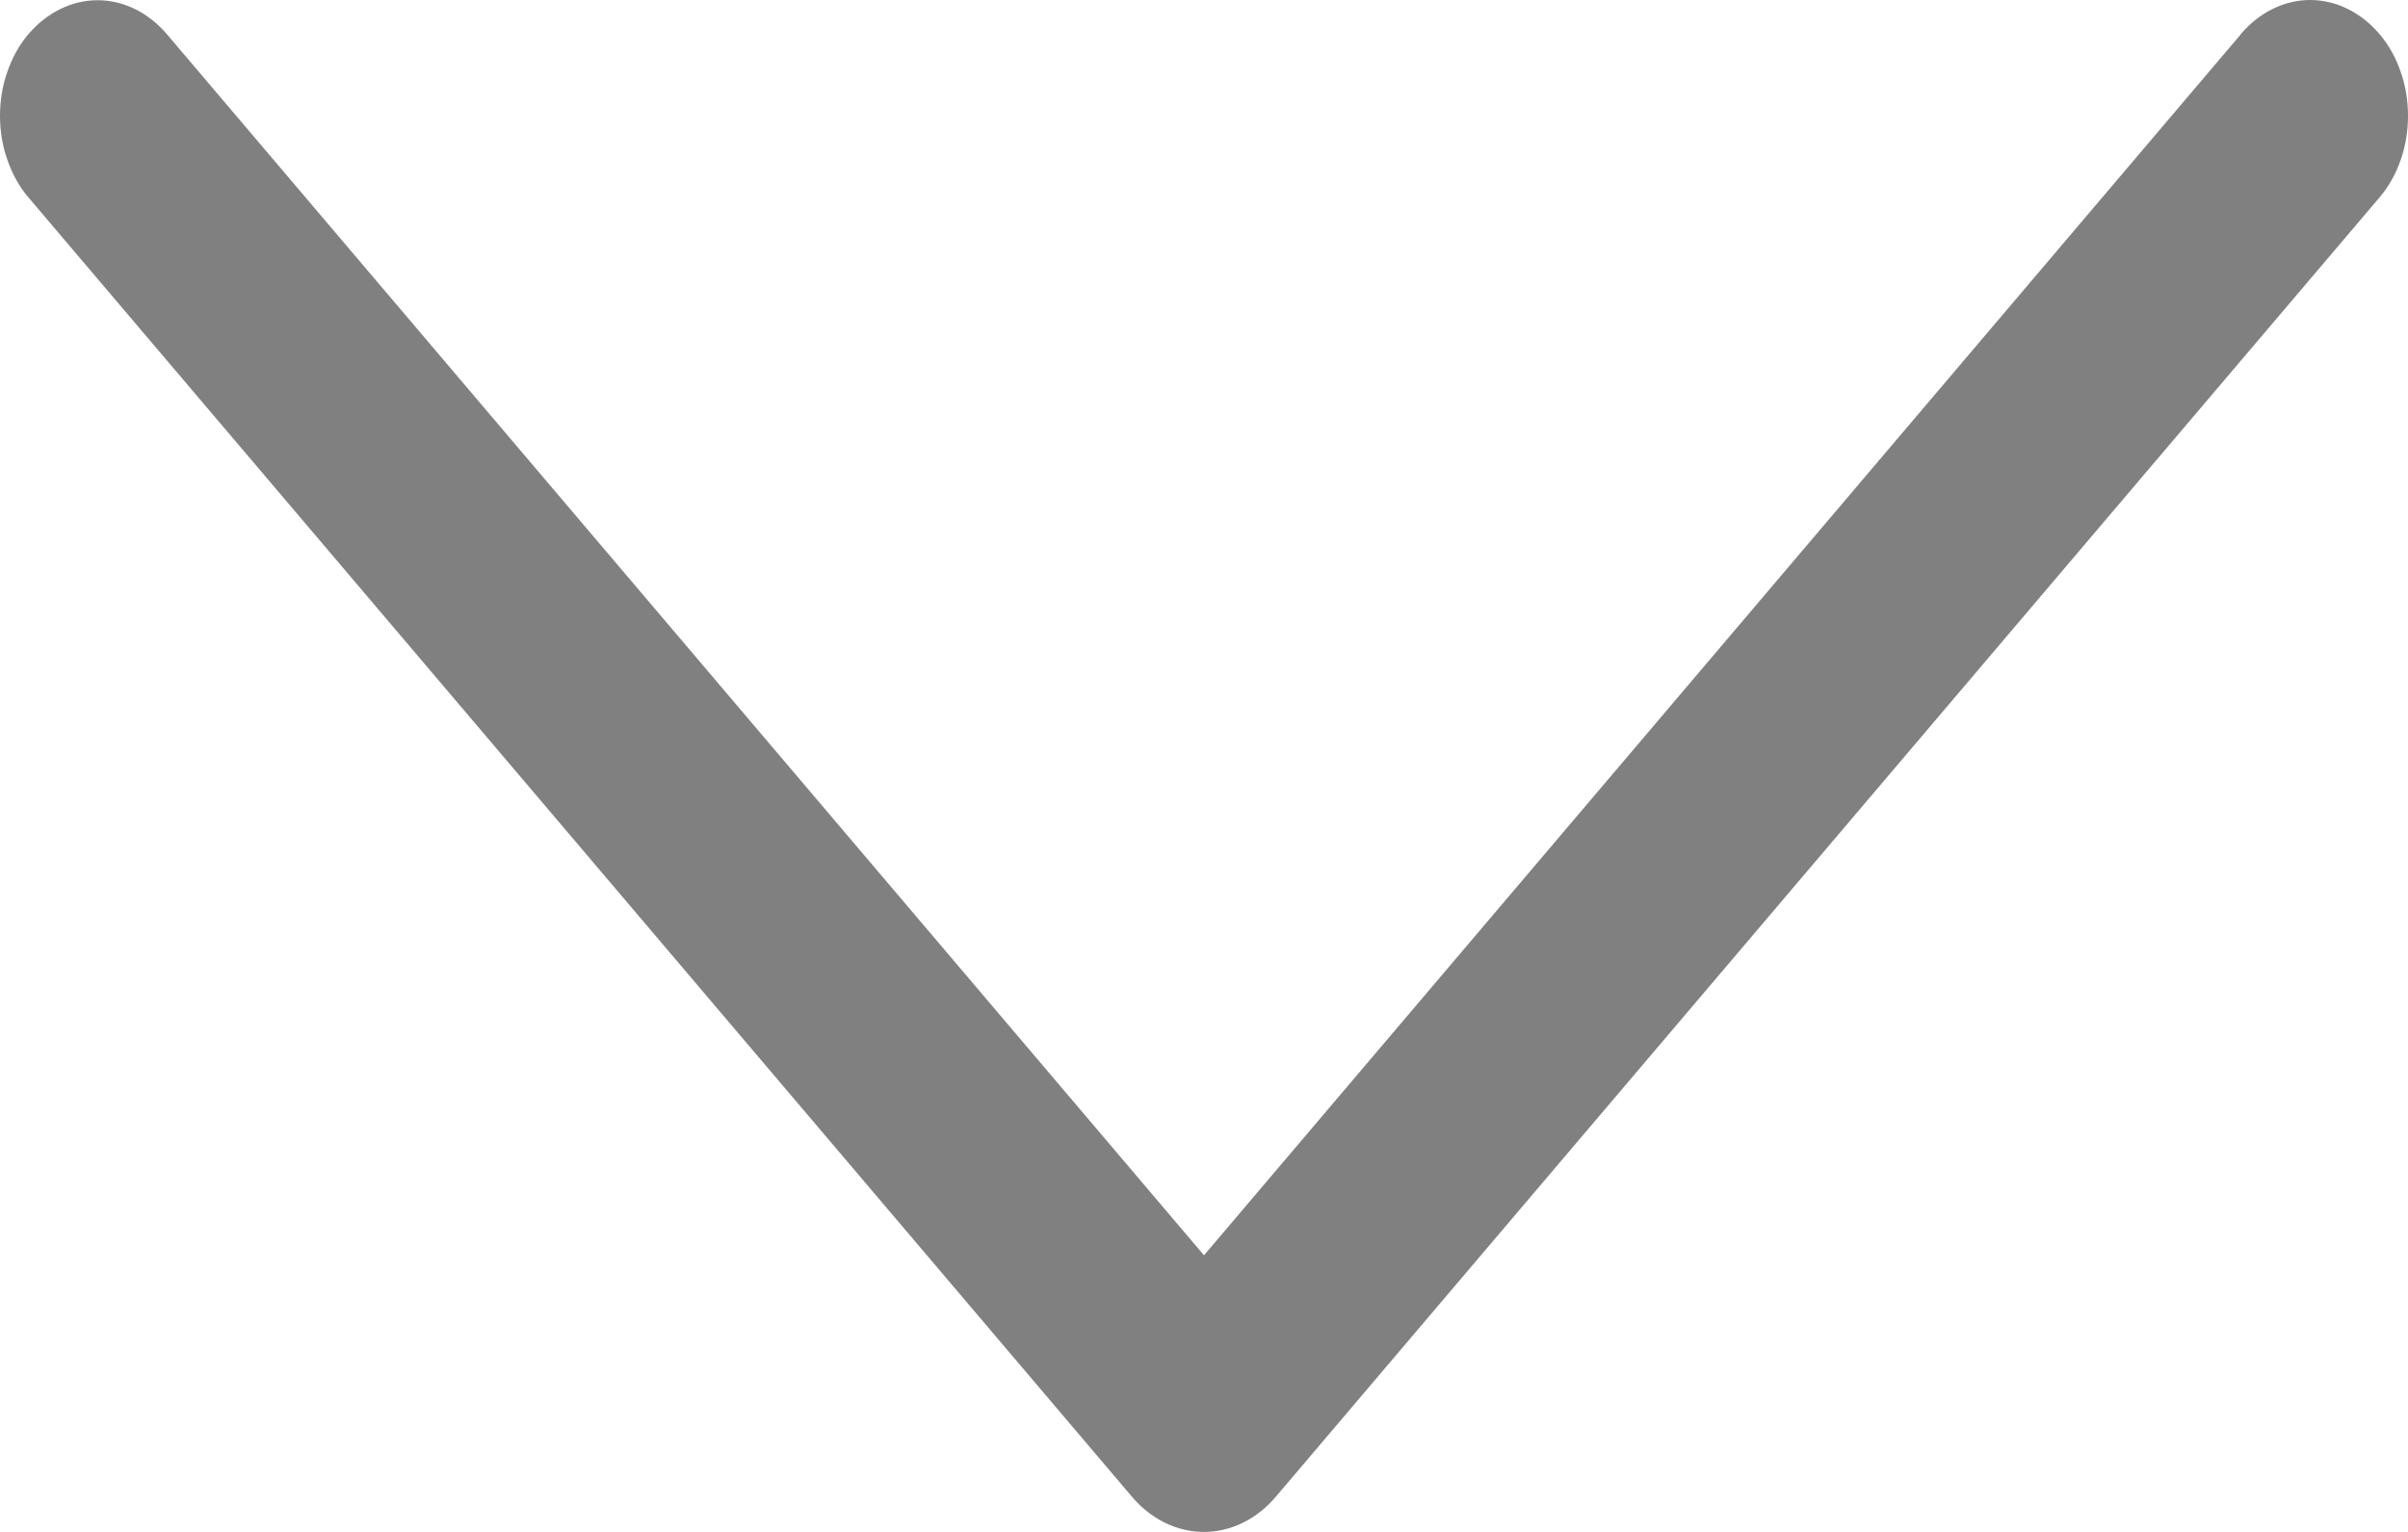 <svg width="11" height="7" viewBox="0 0 11 7" fill="none" xmlns="http://www.w3.org/2000/svg">
<path d="M10.236 0.157L5.5 5.736L0.763 0.157C0.678 0.057 0.564 0.001 0.446 0.001C0.328 0.001 0.214 0.057 0.129 0.157C0.088 0.205 0.056 0.263 0.034 0.327C0.011 0.391 0 0.46 0 0.529C0 0.598 0.011 0.667 0.034 0.731C0.056 0.795 0.088 0.853 0.129 0.901L5.169 6.837C5.257 6.942 5.376 7 5.5 7C5.623 7 5.742 6.942 5.83 6.837L10.87 0.902C10.911 0.854 10.944 0.796 10.966 0.732C10.989 0.668 11 0.599 11 0.529C11 0.46 10.989 0.391 10.966 0.327C10.944 0.262 10.911 0.204 10.87 0.156C10.785 0.056 10.671 0 10.553 0C10.435 0 10.321 0.056 10.236 0.156V0.157Z" fill="#808080"/>
</svg>
